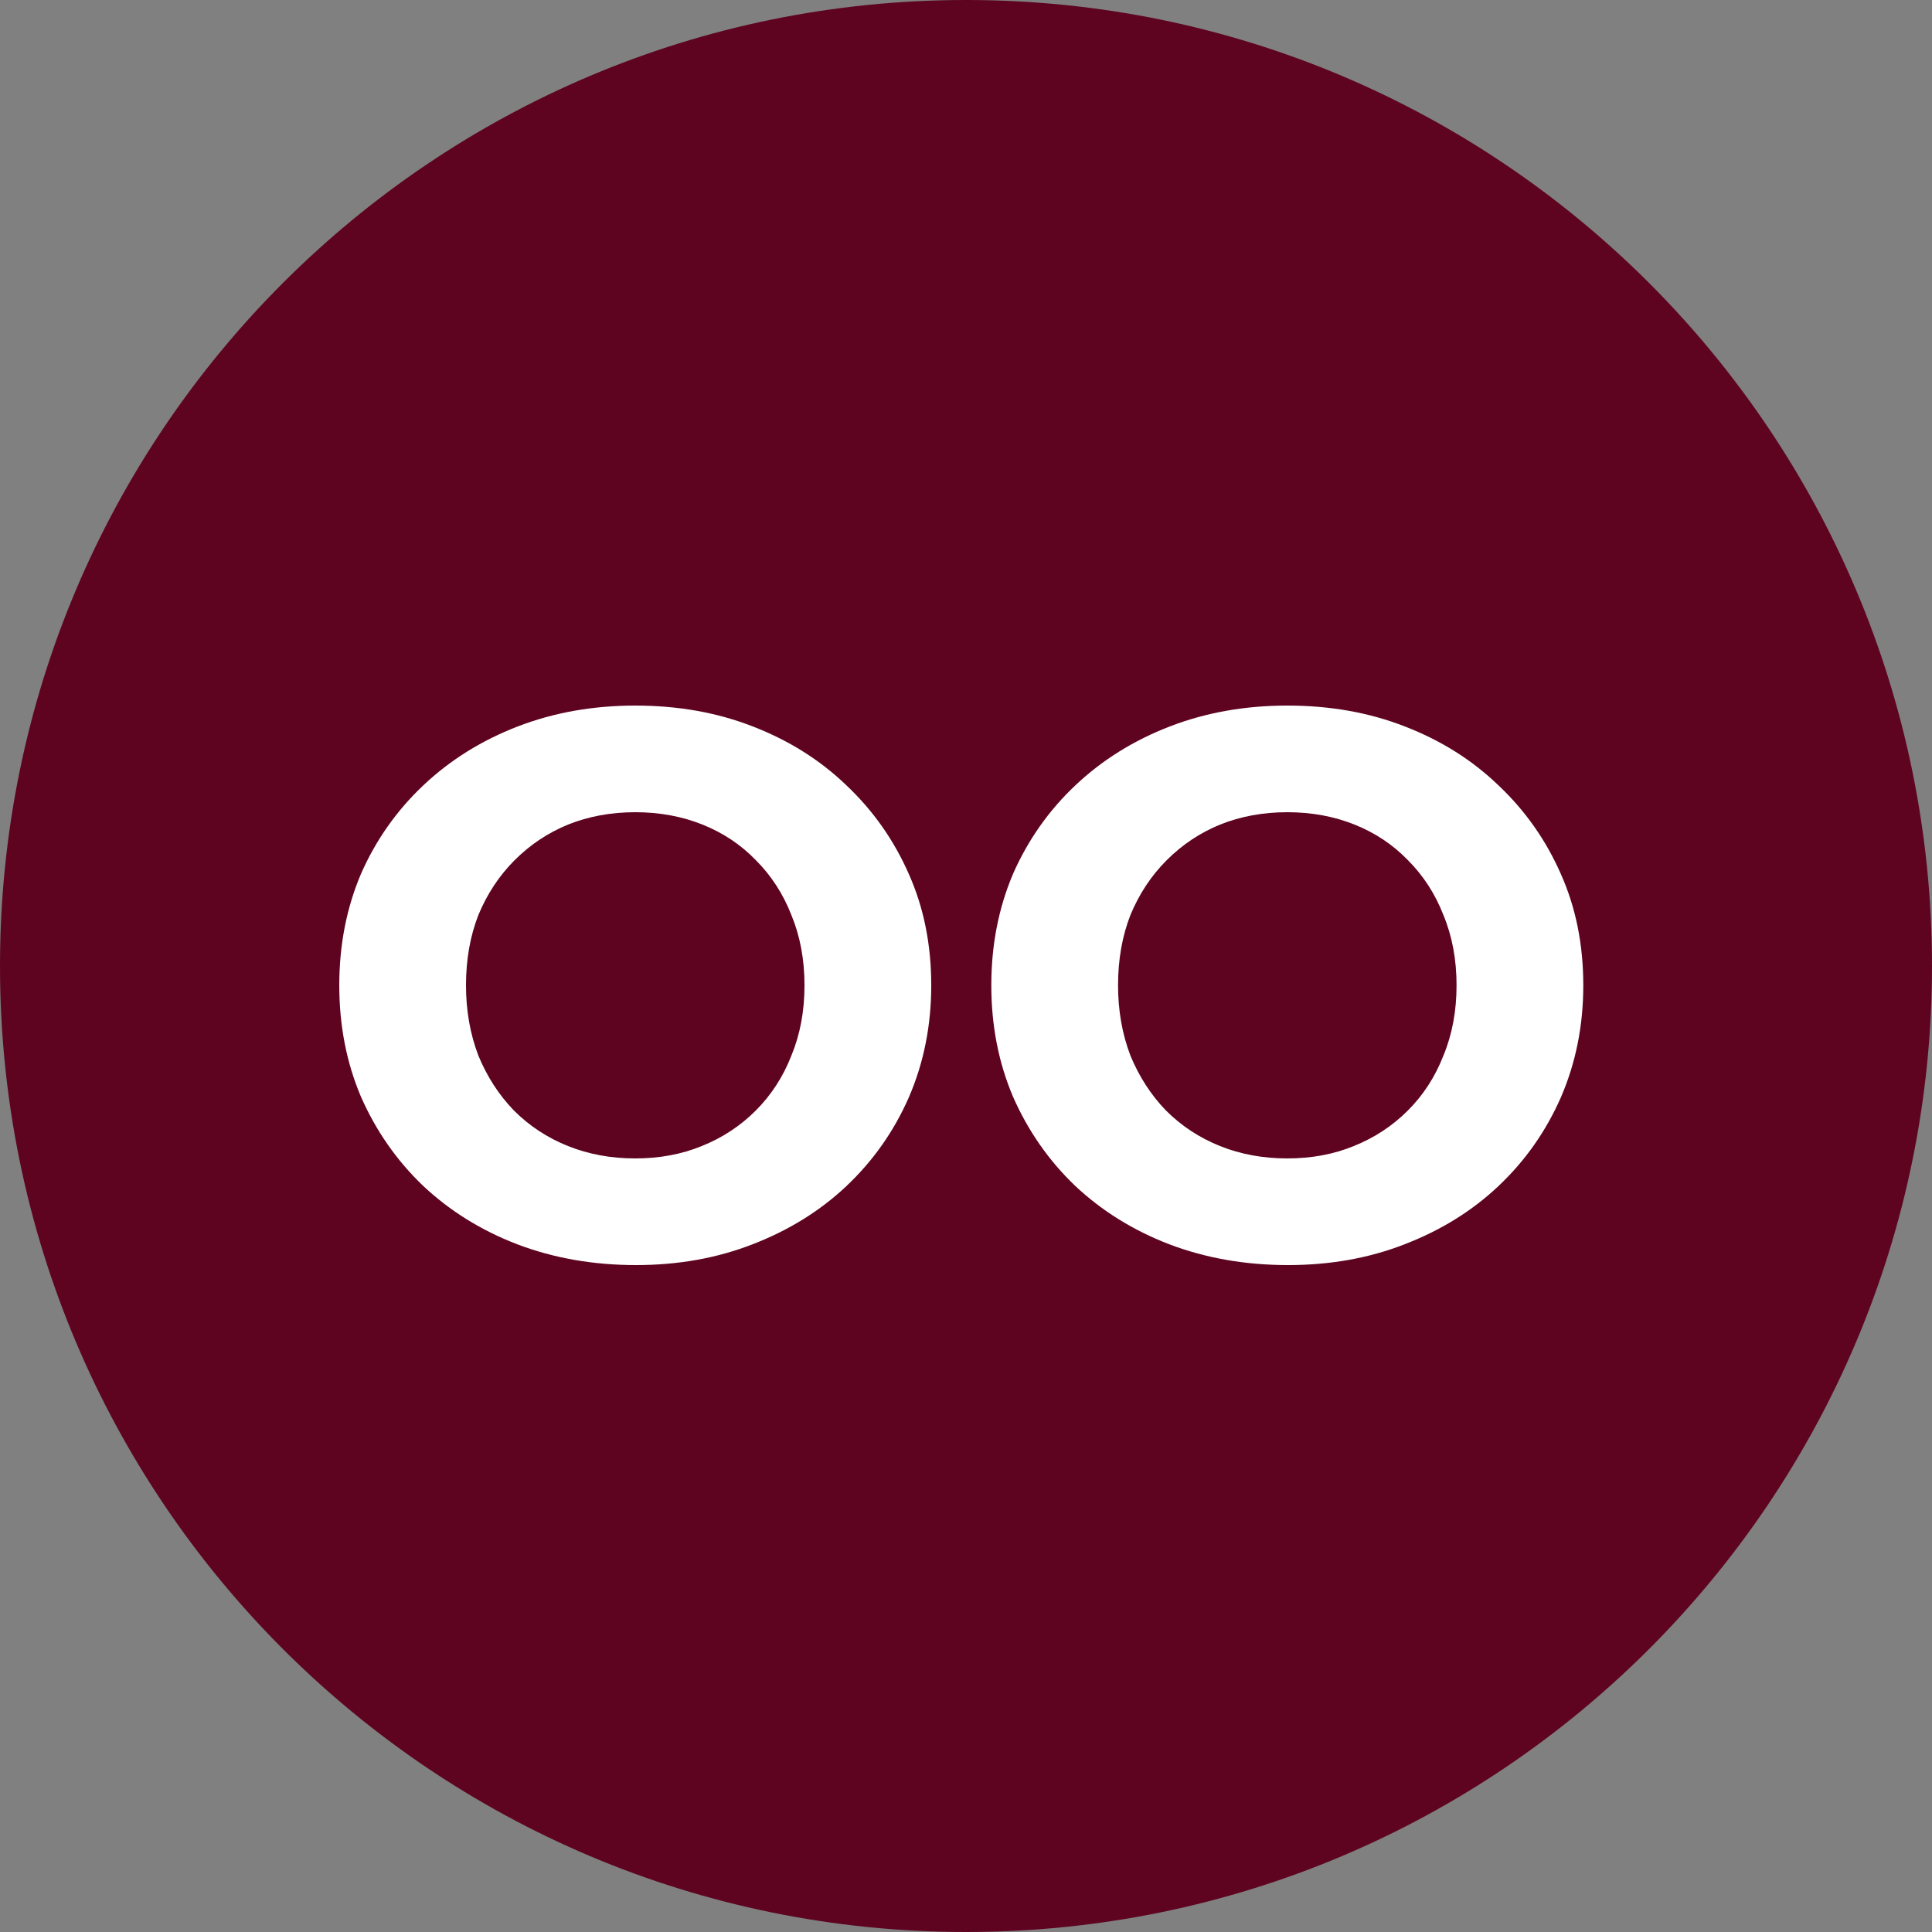 <svg width="100" height="100" viewBox="0 0 100 100" fill="none" xmlns="http://www.w3.org/2000/svg">
<rect x="0" y="0" width="100" height="100" fill="#808080" stroke="none"/>
<g id="Group 278">
<path id="Ellipse 6" d="M100 50C100 77.614 77.614 100 50 100C22.386 100 0 77.614 0 50C0 22.386 22.386 0 50 0C77.614 0 100 22.386 100 50Z" fill="#5E0421"/>
<g id="OO">
<path id="Vector" d="M66.671 65.48C64.457 65.48 62.404 65.12 60.511 64.4C58.644 63.68 57.017 62.667 55.63 61.36C54.27 60.053 53.204 58.52 52.431 56.76C51.684 55 51.31 53.08 51.31 51C51.31 48.92 51.684 47 52.431 45.24C53.204 43.48 54.284 41.947 55.67 40.64C57.057 39.333 58.684 38.32 60.55 37.6C62.417 36.88 64.444 36.52 66.63 36.52C68.844 36.52 70.871 36.88 72.71 37.6C74.577 38.32 76.191 39.333 77.55 40.64C78.937 41.947 80.017 43.48 80.79 45.24C81.564 46.973 81.951 48.893 81.951 51C81.951 53.08 81.564 55.013 80.79 56.8C80.017 58.56 78.937 60.093 77.55 61.4C76.191 62.68 74.577 63.68 72.71 64.4C70.871 65.12 68.857 65.48 66.671 65.48ZM66.63 59.96C67.884 59.96 69.031 59.747 70.07 59.32C71.137 58.893 72.07 58.28 72.871 57.48C73.671 56.68 74.284 55.733 74.71 54.64C75.164 53.547 75.391 52.333 75.391 51C75.391 49.667 75.164 48.453 74.71 47.36C74.284 46.267 73.671 45.32 72.871 44.52C72.097 43.72 71.177 43.107 70.111 42.68C69.044 42.253 67.884 42.04 66.63 42.04C65.377 42.04 64.217 42.253 63.151 42.68C62.111 43.107 61.191 43.72 60.391 44.52C59.59 45.32 58.964 46.267 58.511 47.36C58.084 48.453 57.87 49.667 57.87 51C57.87 52.307 58.084 53.52 58.511 54.64C58.964 55.733 59.577 56.68 60.35 57.48C61.151 58.28 62.084 58.893 63.151 59.32C64.217 59.747 65.377 59.96 66.63 59.96Z" fill="white"/>
<path id="Vector_2" d="M32.92 65.48C30.707 65.48 28.654 65.12 26.761 64.4C24.894 63.68 23.267 62.667 21.881 61.36C20.52 60.053 19.454 58.52 18.68 56.76C17.934 55 17.561 53.08 17.561 51C17.561 48.92 17.934 47 18.68 45.24C19.454 43.48 20.534 41.947 21.921 40.64C23.307 39.333 24.934 38.32 26.8 37.6C28.667 36.88 30.694 36.52 32.88 36.52C35.094 36.52 37.12 36.88 38.961 37.6C40.827 38.32 42.441 39.333 43.801 40.64C45.187 41.947 46.267 43.48 47.041 45.24C47.814 46.973 48.201 48.893 48.201 51C48.201 53.08 47.814 55.013 47.041 56.8C46.267 58.56 45.187 60.093 43.801 61.4C42.441 62.68 40.827 63.68 38.961 64.4C37.12 65.12 35.107 65.48 32.92 65.48ZM32.88 59.96C34.134 59.96 35.281 59.747 36.321 59.32C37.387 58.893 38.321 58.28 39.12 57.48C39.92 56.68 40.534 55.733 40.961 54.64C41.414 53.547 41.641 52.333 41.641 51C41.641 49.667 41.414 48.453 40.961 47.36C40.534 46.267 39.92 45.32 39.12 44.52C38.347 43.72 37.427 43.107 36.361 42.68C35.294 42.253 34.134 42.04 32.88 42.04C31.627 42.04 30.467 42.253 29.401 42.68C28.36 43.107 27.441 43.72 26.64 44.52C25.84 45.32 25.214 46.267 24.761 47.36C24.334 48.453 24.12 49.667 24.12 51C24.12 52.307 24.334 53.52 24.761 54.64C25.214 55.733 25.827 56.68 26.601 57.48C27.401 58.28 28.334 58.893 29.401 59.32C30.467 59.747 31.627 59.96 32.88 59.96Z" fill="white"/>
</g>
</g>
</svg>
